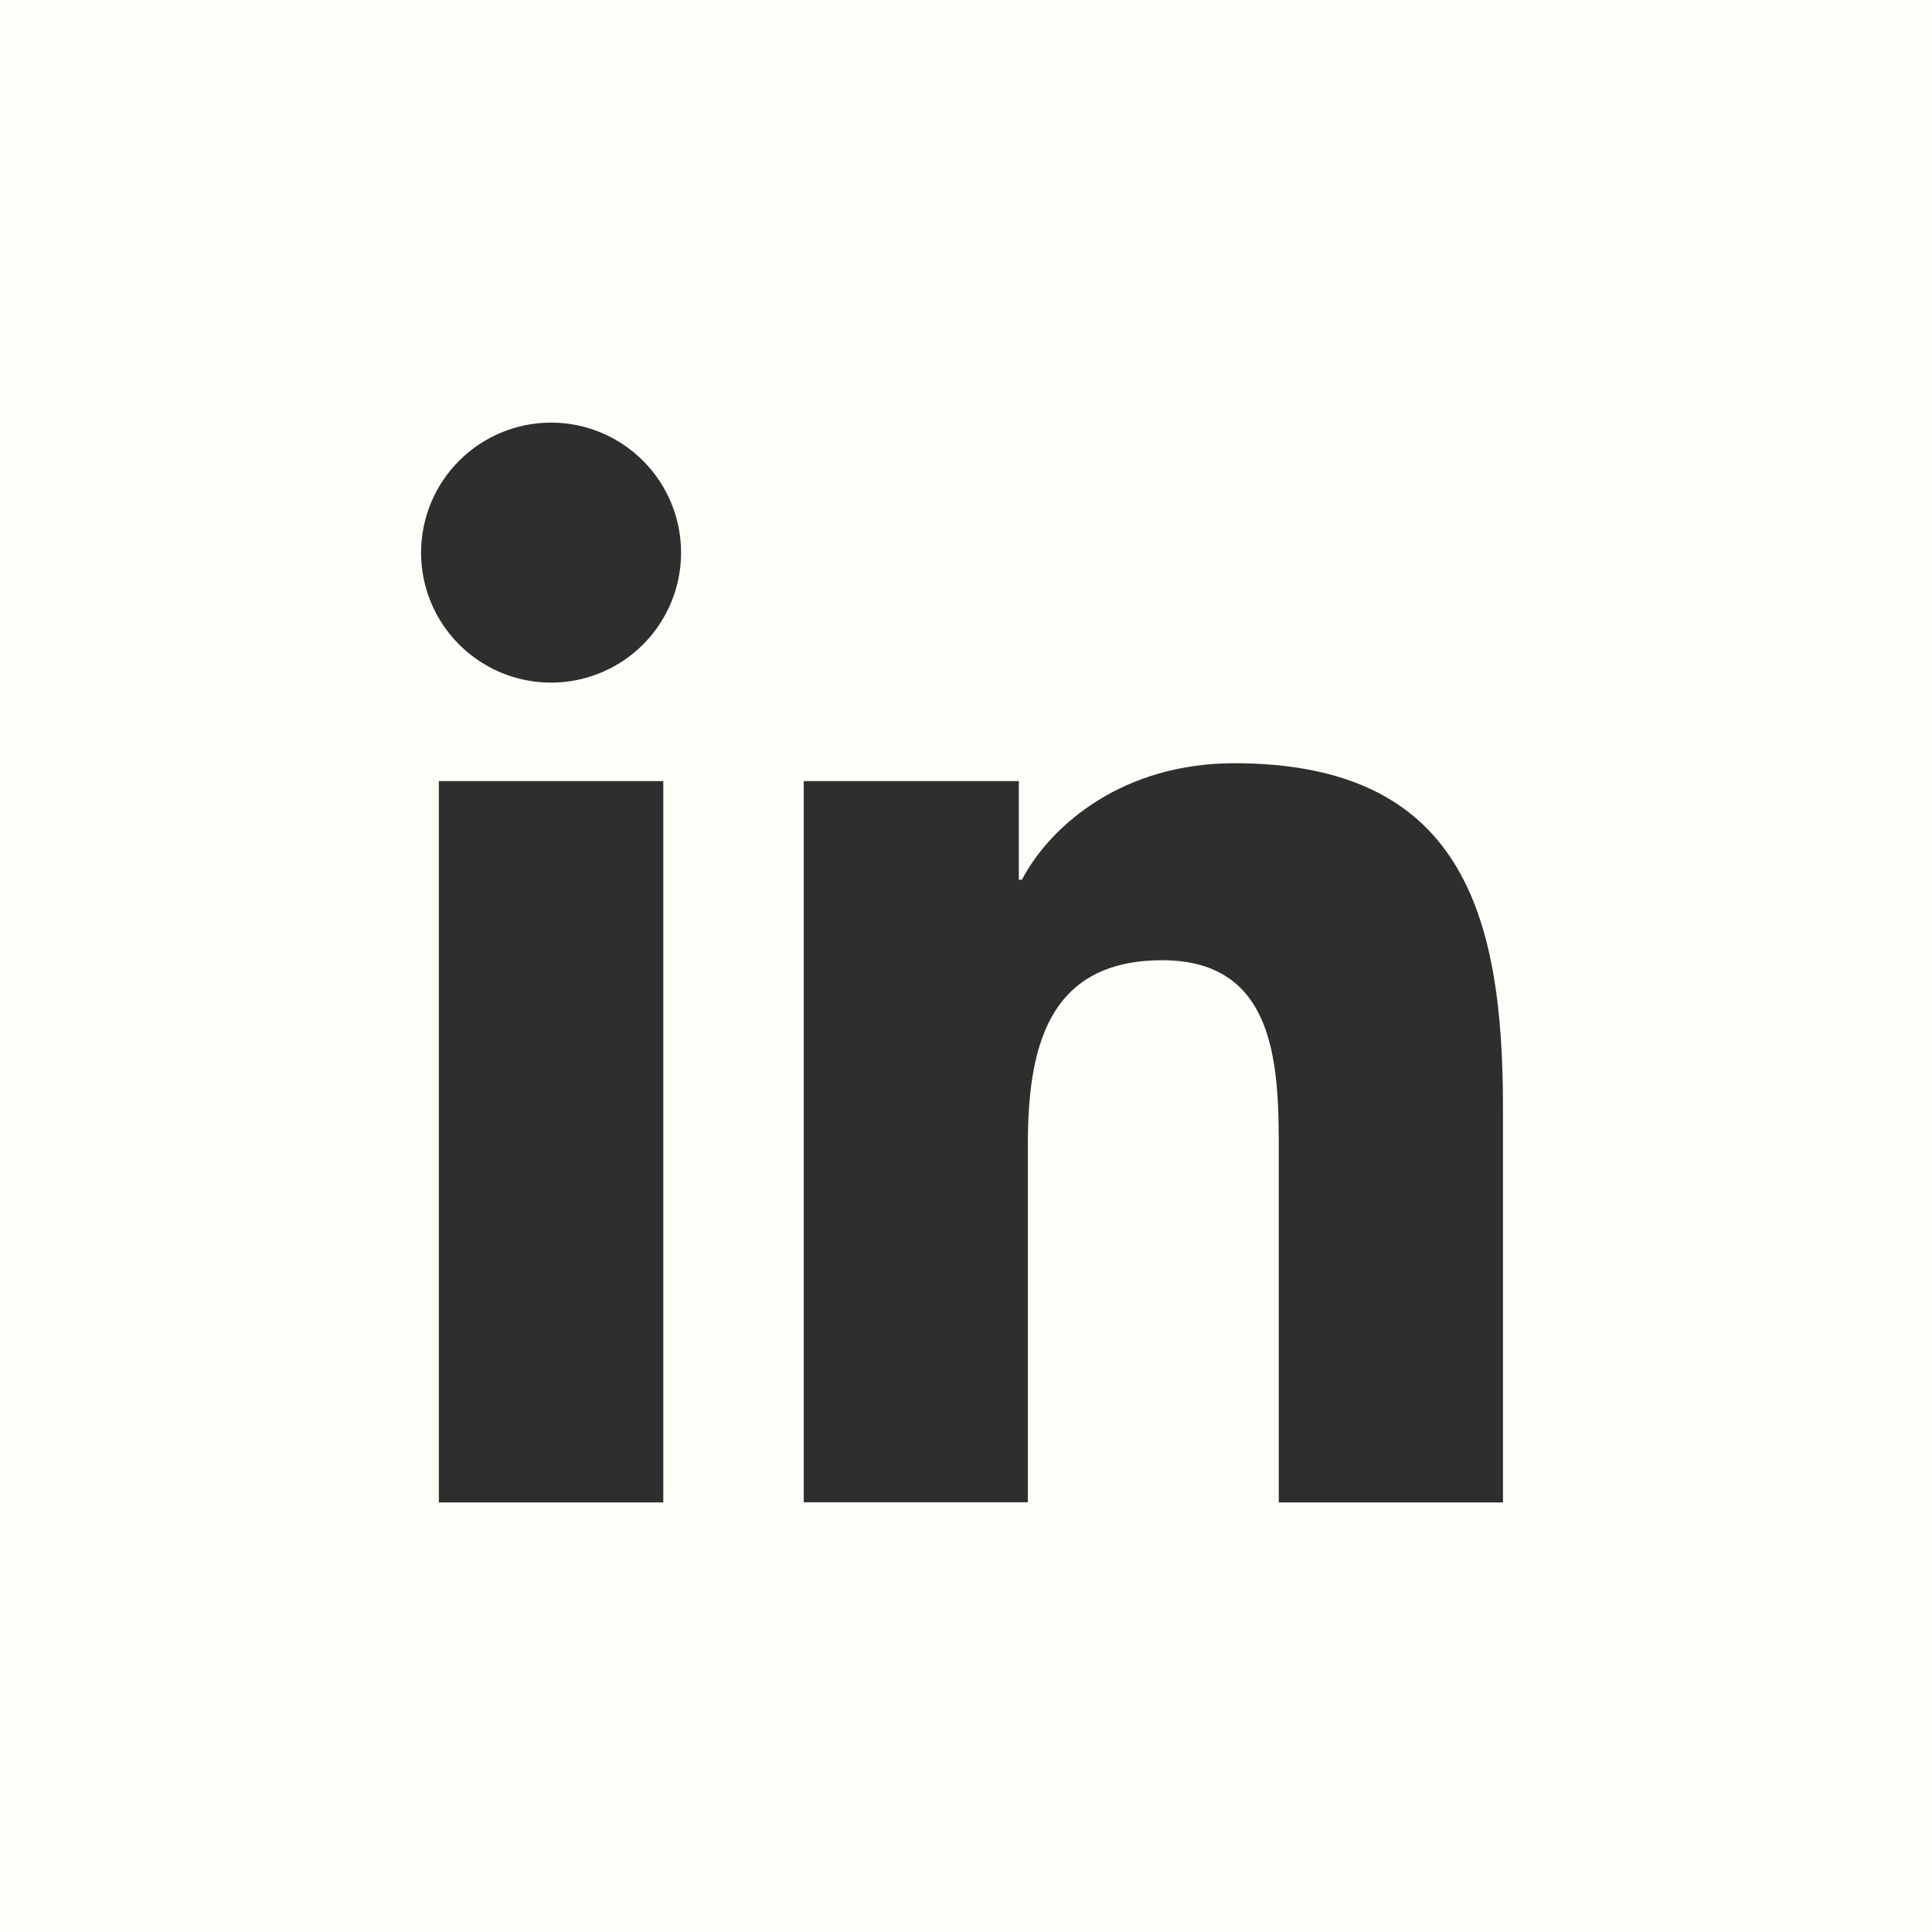<svg width="72" height="72" viewBox="0 0 72 72" fill="none" xmlns="http://www.w3.org/2000/svg">
<path d="M72 0H0V72H72V0Z" fill="#FFFDF7"/>
<path d="M16.355 29.109H24.719V55.991H16.355V29.109ZM20.54 15.75C21.497 15.751 22.434 16.035 23.23 16.568C24.026 17.101 24.647 17.857 25.013 18.743C25.38 19.628 25.475 20.602 25.288 21.541C25.101 22.481 24.639 23.344 23.961 24.021C23.284 24.698 22.42 25.16 21.481 25.346C20.541 25.533 19.567 25.437 18.682 25.07C17.797 24.703 17.041 24.082 16.508 23.286C15.976 22.489 15.692 21.553 15.692 20.595C15.693 19.31 16.203 18.077 17.112 17.169C18.021 16.26 19.253 15.75 20.538 15.75" fill="#2E2E2E"/>
<path d="M29.953 29.109H37.969V32.785H38.083C39.196 30.676 41.923 28.443 45.987 28.443C54.447 28.443 56.011 34.01 56.011 41.25V55.991H47.656V42.913C47.656 39.795 47.603 35.785 43.315 35.785C38.969 35.785 38.305 39.182 38.305 42.69V55.986H29.953V29.109Z" fill="#2E2E2E"/>
</svg>

